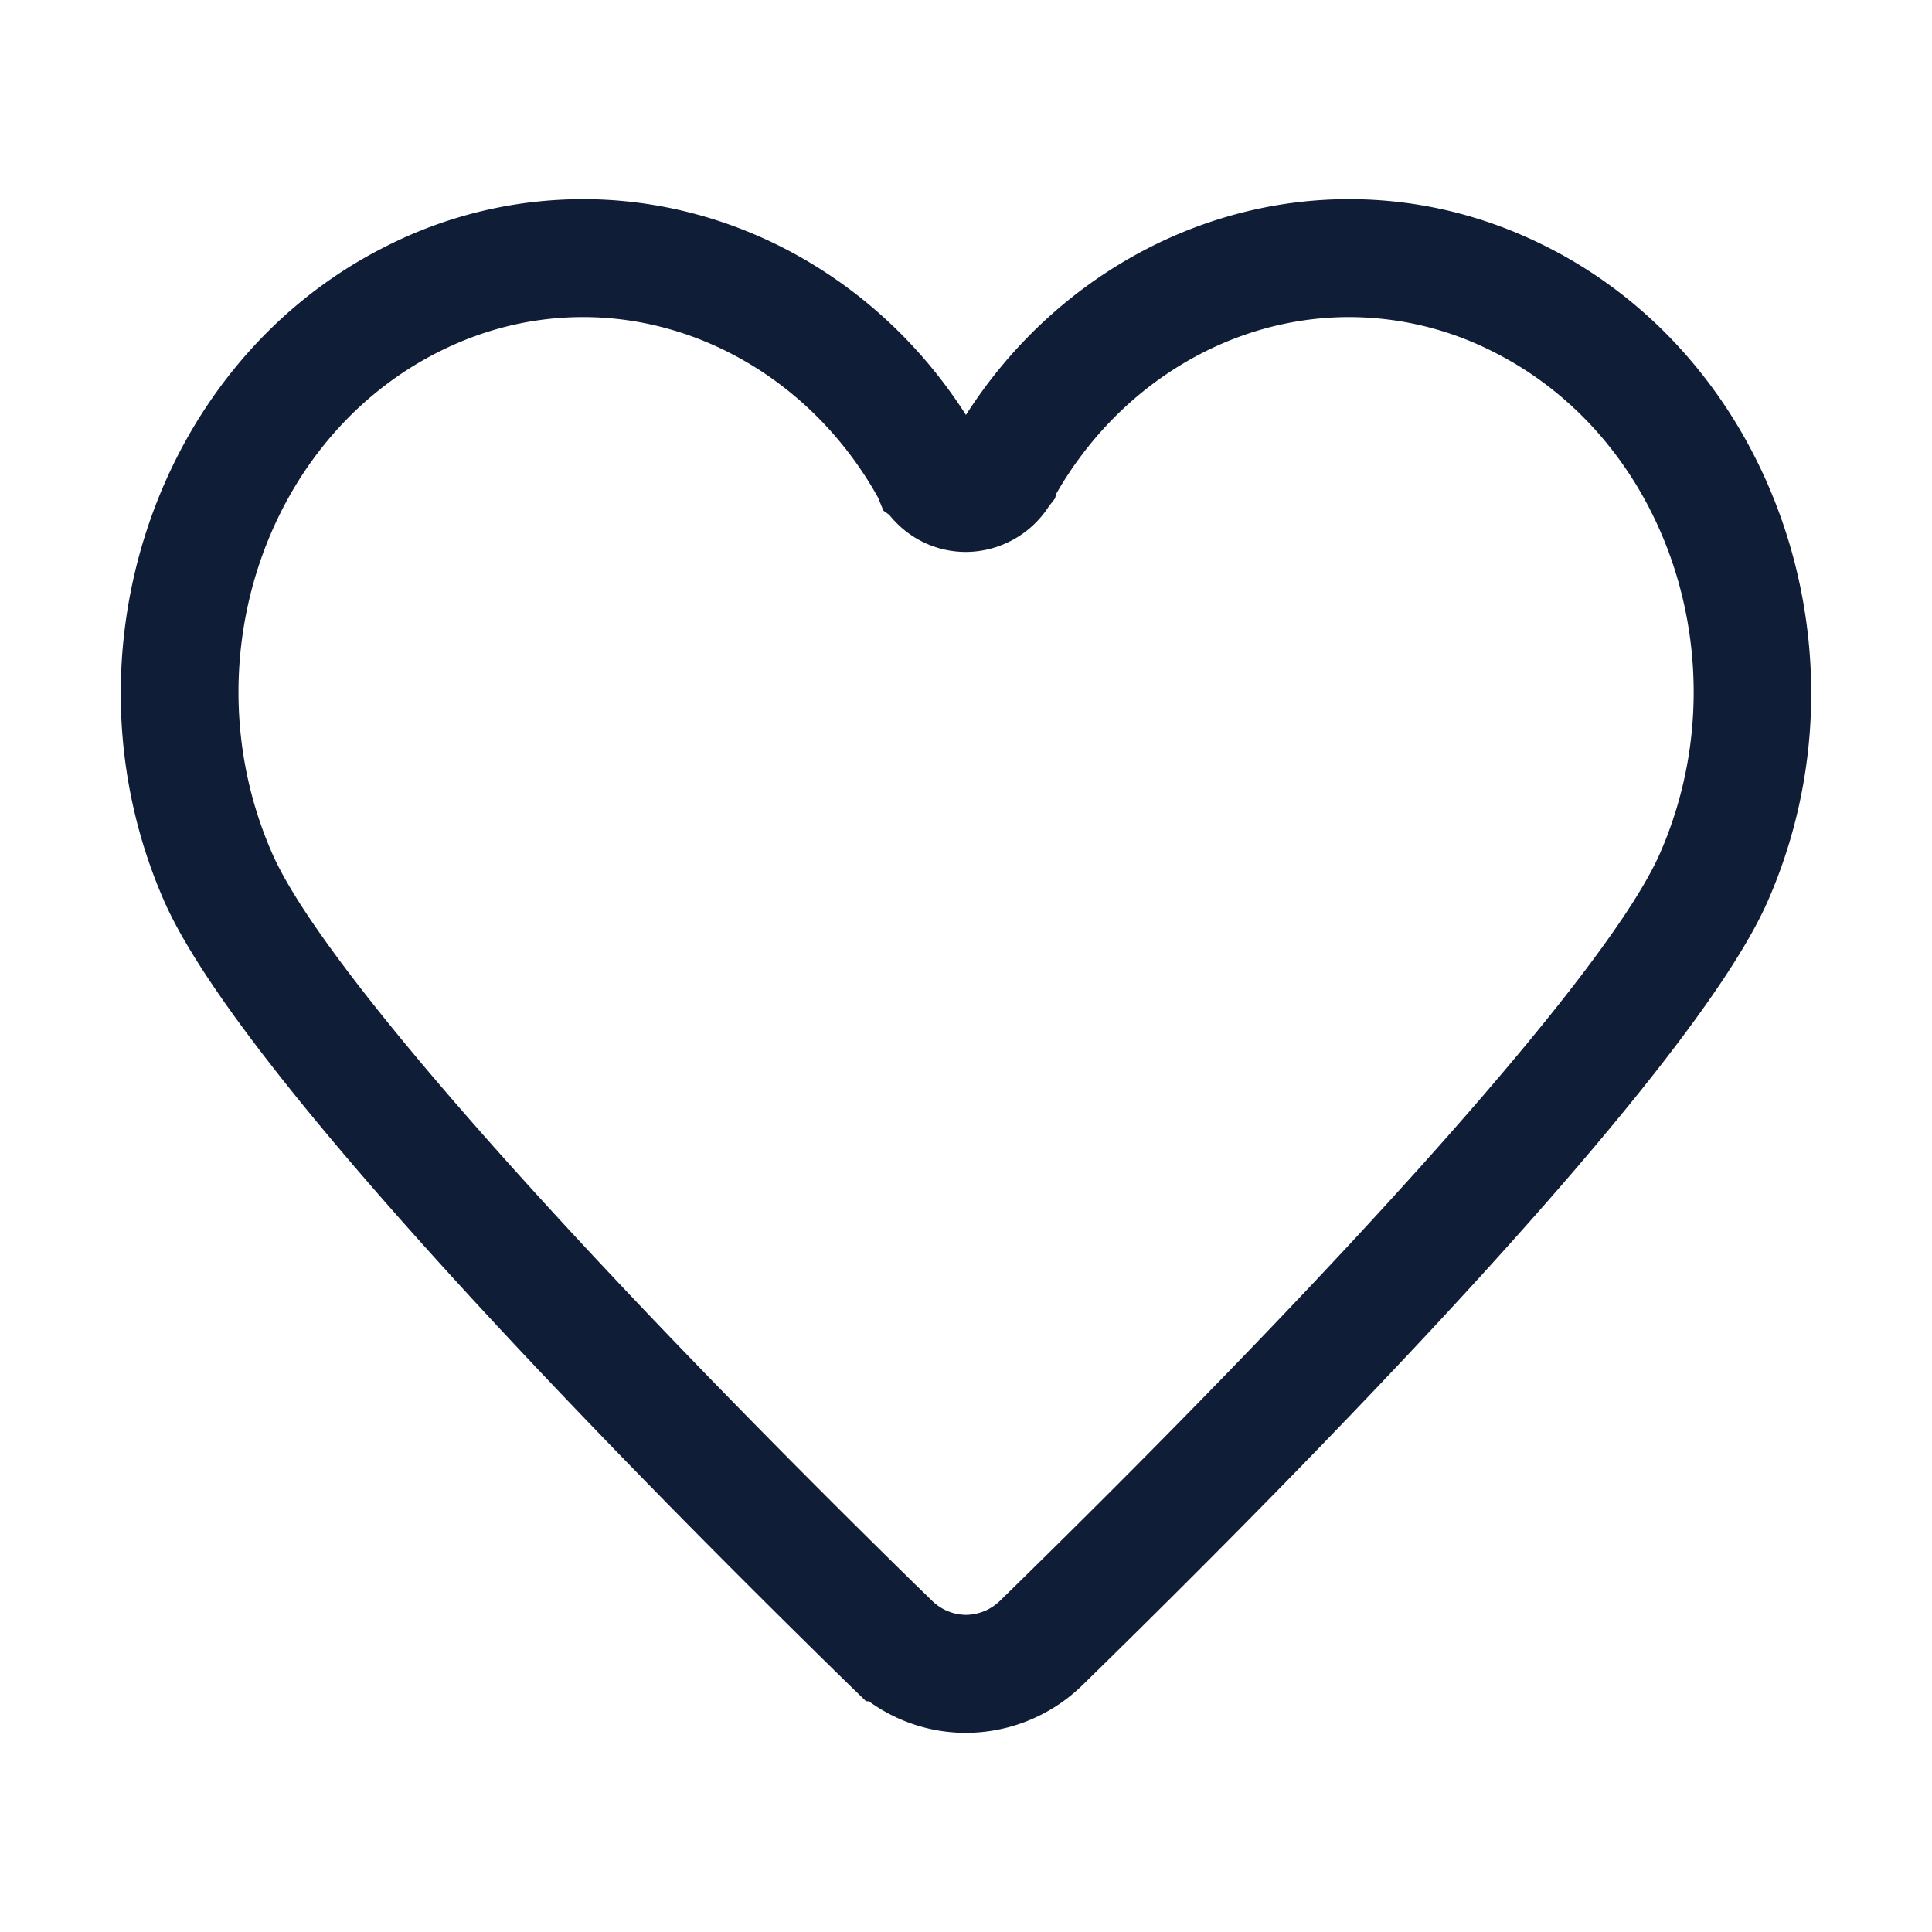 <svg xmlns="http://www.w3.org/2000/svg" y="378" width="32" height="32"><path fill="#101d37" d="M15.999 28.701c-.58 0-1.139-.183-1.609-.523h-.045l-.287-.278C10.364 24.288 3.979 17.8 2.717 14.92.941 10.867 2.579 6.01 6.37 4.092a7.211 7.211 0 013.287-.793c2.541 0 4.928 1.357 6.342 3.574 1.416-2.217 3.803-3.574 6.343-3.574 1.143 0 2.249.267 3.288.794 3.79 1.917 5.429 6.775 3.652 10.828-1.266 2.887-7.653 9.375-11.348 12.985a2.769 2.769 0 01-1.935.795zm-.859-2.477l.288.279a.811.811 0 00.572.244.819.819 0 00.572-.242c6.022-5.884 10.106-10.51 10.922-12.37 1.368-3.119.137-6.842-2.745-8.3a5.273 5.273 0 00-2.405-.583c-1.966 0-3.817 1.12-4.851 2.929l-.018.074-.102.131a1.645 1.645 0 01-1.372.756c-.501 0-.961-.226-1.272-.615l-.097-.069-.09-.219c-1.027-1.843-2.896-2.987-4.884-2.987-.833 0-1.642.196-2.404.582-2.881 1.458-4.113 5.182-2.746 8.301.799 1.826 4.764 6.333 10.632 12.089z"/></svg>